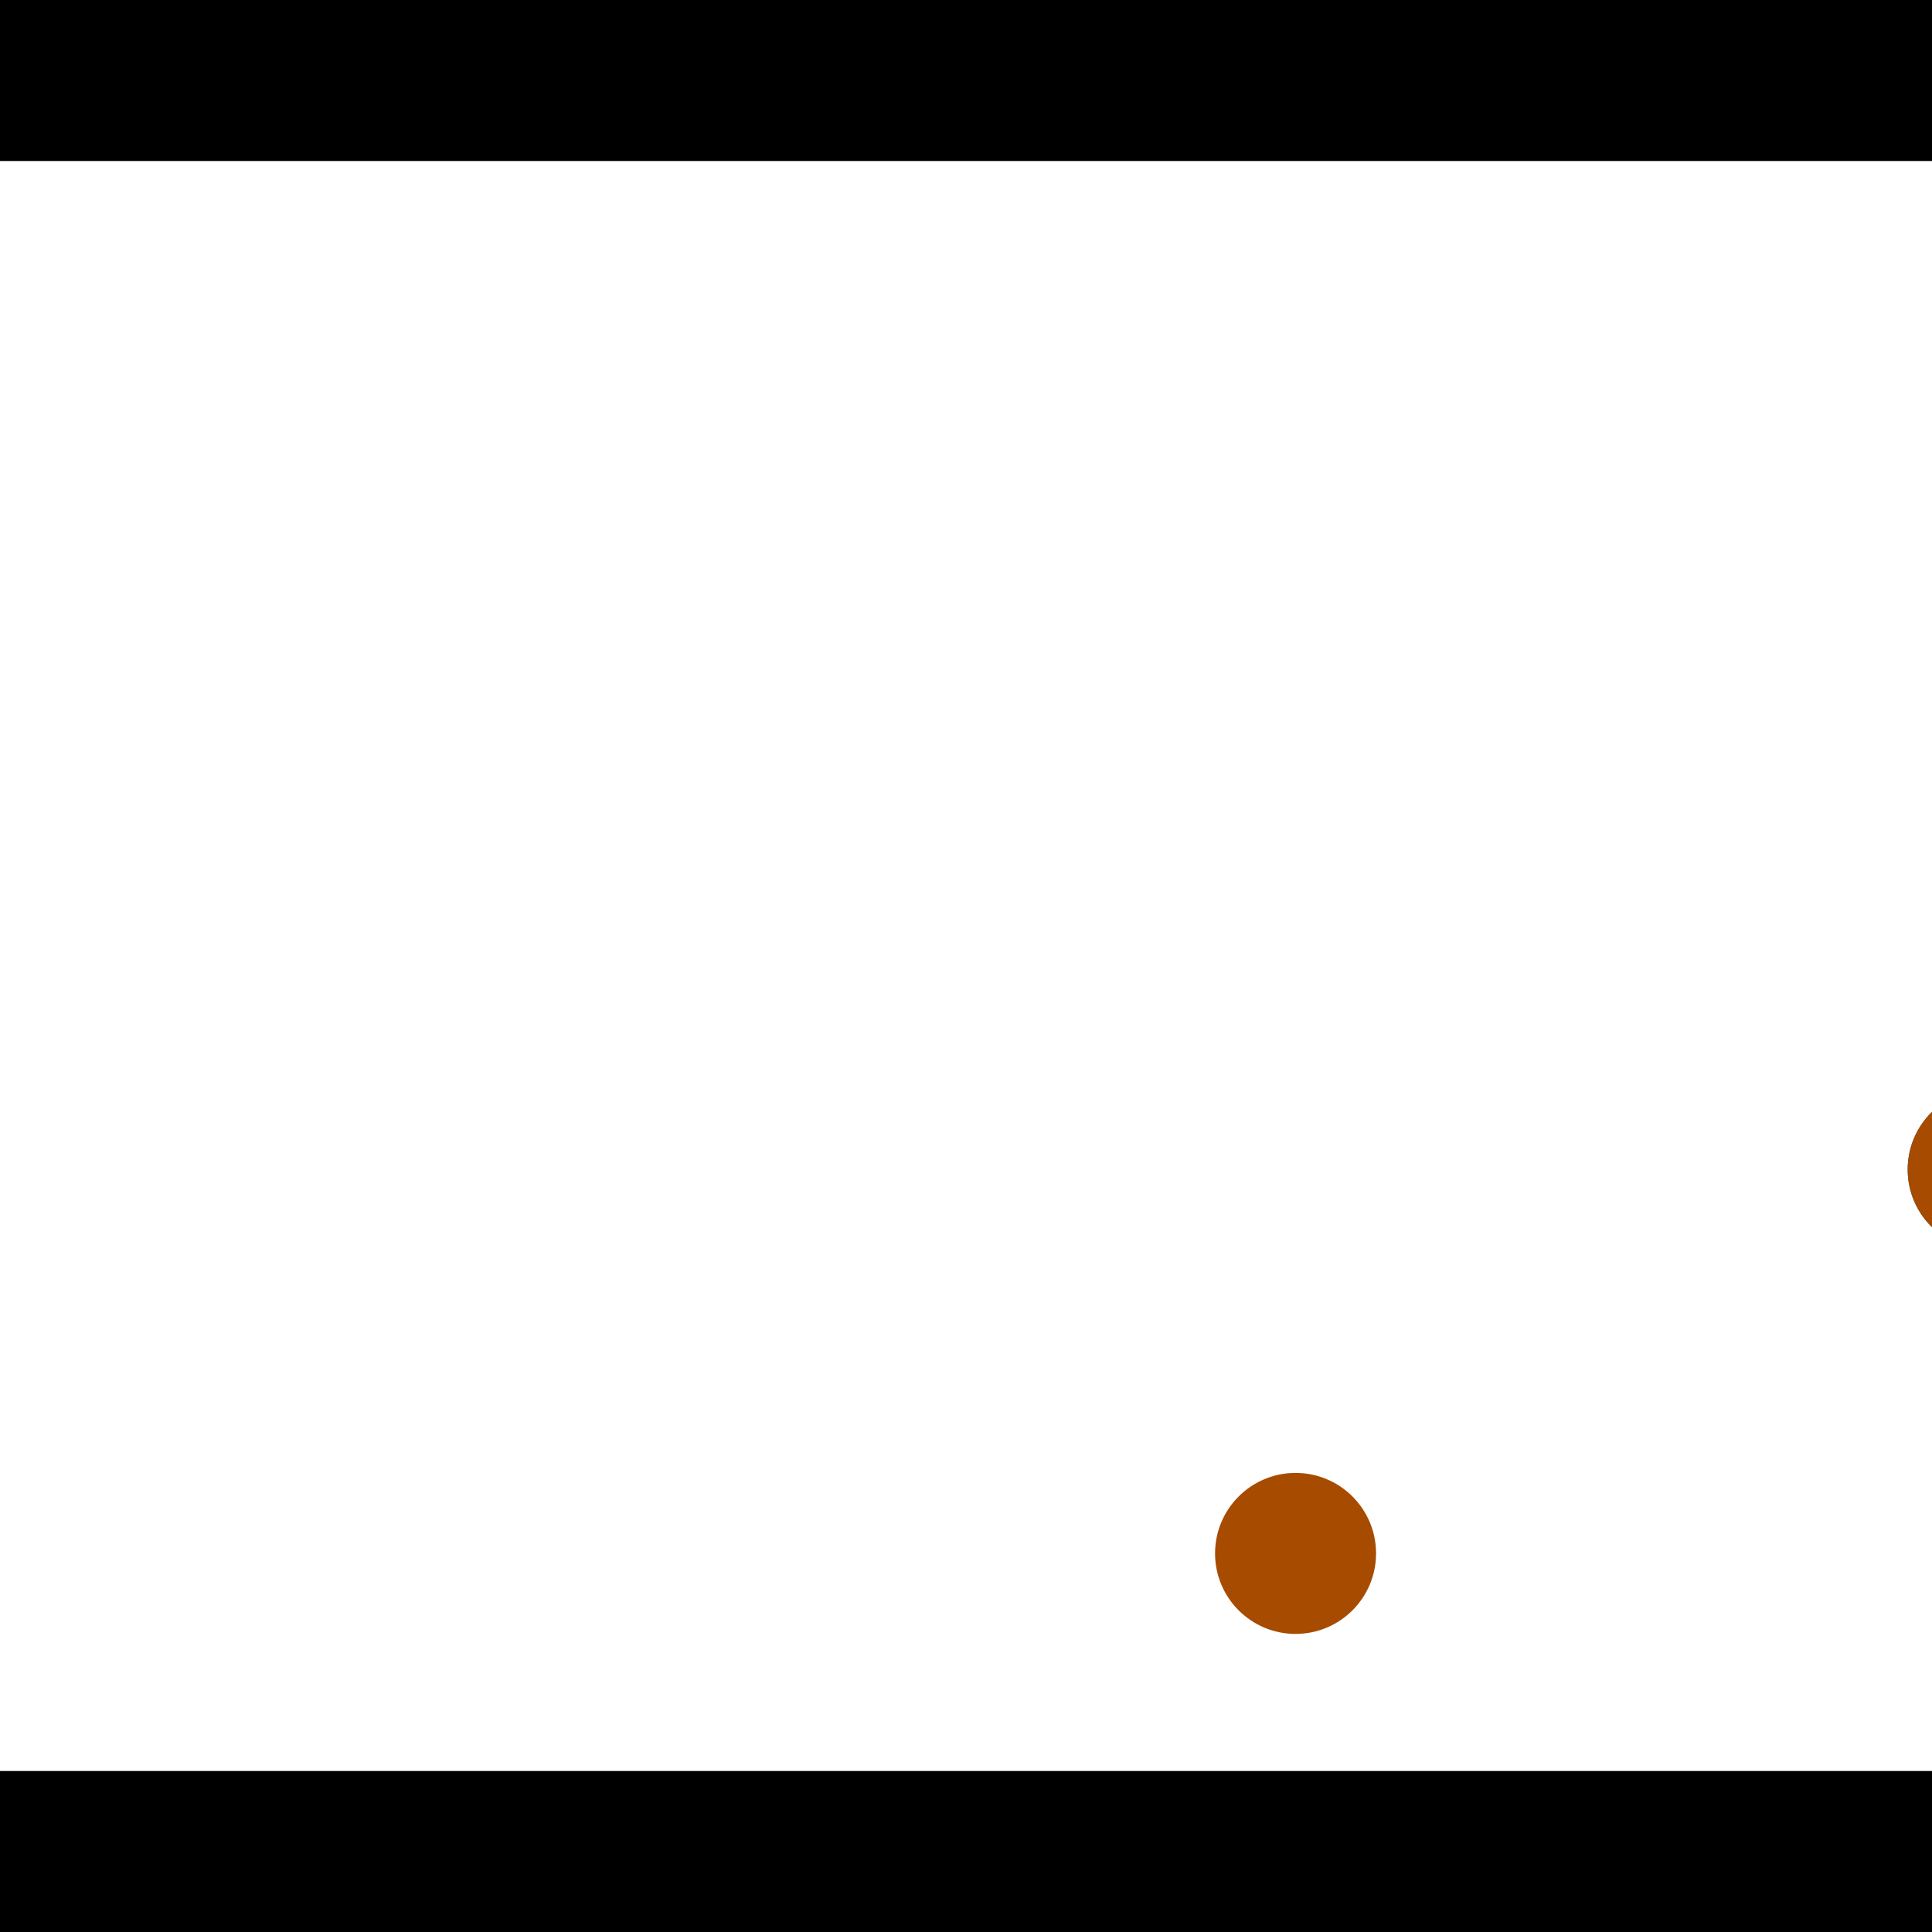 <?xml version="1.0" encoding="utf-8"?> <!-- Generator: Adobe Illustrator 13.0.0, SVG Export Plug-In . SVG Version: 6.00 Build 14948)  --> <svg version="1.2" baseProfile="tiny" id="Layer_1" xmlns="http://www.w3.org/2000/svg" xmlns:xlink="http://www.w3.org/1999/xlink" x="0px" y="0px" width="512px" height="512px" viewBox="0 0 512 512" xml:space="preserve">
<rect x="0" y="0" width="512" height="512" fill="#333333" stroke="none"/>
<polygon points="0,0 512,0 512,512 0,512" style="fill:#ffffff; stroke:#000000;stroke-width:0"/>
<polygon points="-120.106,105.826 -78.226,97.667 -37.281,307.833 -79.161,315.992" style="fill:#006363; stroke:#000000;stroke-width:0"/>
<circle fill="#006363" stroke="#006363" stroke-width="0" cx="-99.166" cy="101.746" r="21.333"/>
<circle fill="#006363" stroke="#006363" stroke-width="0" cx="-58.221" cy="311.913" r="21.333"/>
<polygon points="709.043,199.009 727.478,237.487 536.111,329.176 517.675,290.698" style="fill:#006363; stroke:#000000;stroke-width:0"/>
<circle fill="#006363" stroke="#006363" stroke-width="0" cx="718.261" cy="218.248" r="21.333"/>
<circle fill="#006363" stroke="#006363" stroke-width="0" cx="526.893" cy="309.937" r="21.333"/>
<polygon points="1256,469.333 256,1469.33 -744,469.333" style="fill:#000000; stroke:#000000;stroke-width:0"/>
<polygon points="-744,42.667 256,-957.333 1256,42.667" style="fill:#000000; stroke:#000000;stroke-width:0"/>
<circle fill="#a64b00" stroke="#a64b00" stroke-width="0" cx="-99.166" cy="101.746" r="21.333"/>
<circle fill="#a64b00" stroke="#a64b00" stroke-width="0" cx="-58.221" cy="311.913" r="21.333"/>
<circle fill="#a64b00" stroke="#a64b00" stroke-width="0" cx="718.261" cy="218.248" r="21.333"/>
<circle fill="#a64b00" stroke="#a64b00" stroke-width="0" cx="526.893" cy="309.937" r="21.333"/>
<circle fill="#a64b00" stroke="#a64b00" stroke-width="0" cx="343.337" cy="411.671" r="21.333"/>
</svg>
